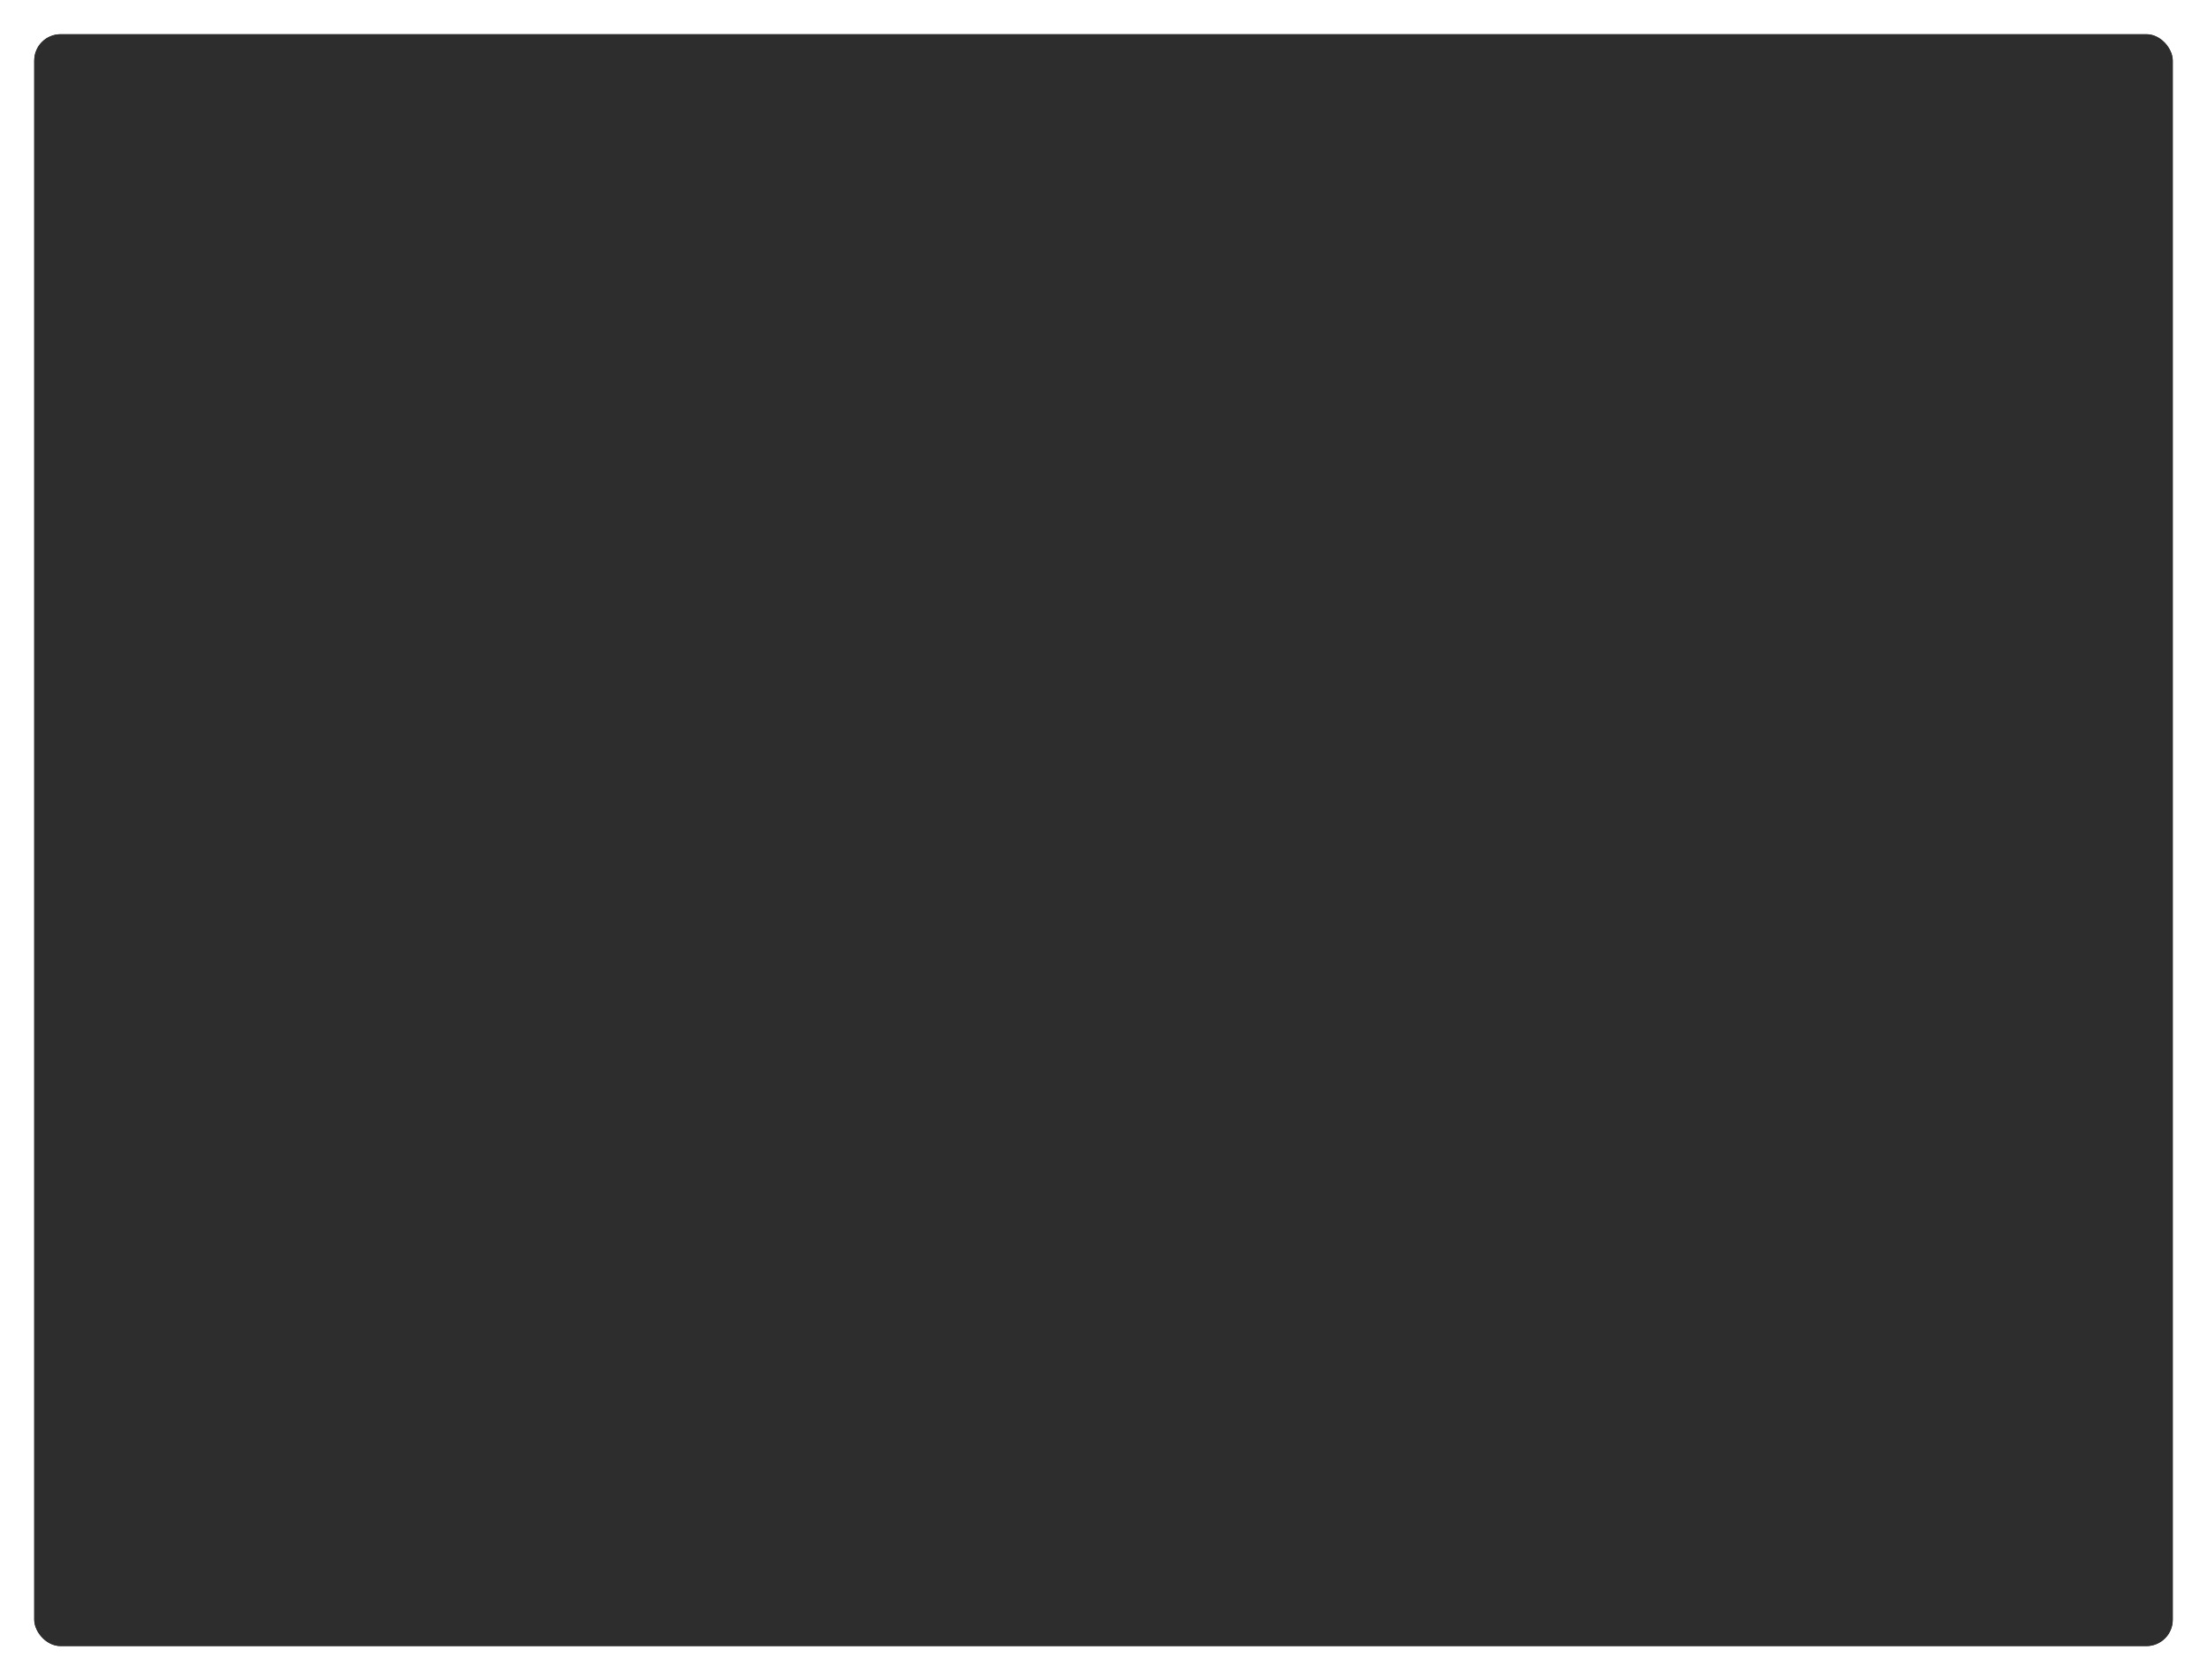 <?xml version="1.0" encoding="UTF-8" standalone="no"?>
<svg
   xmlns:dc="http://purl.org/dc/elements/1.1/"
   xmlns:cc="http://creativecommons.org/ns#"
   xmlns:rdf="http://www.w3.org/1999/02/22-rdf-syntax-ns#"
   xmlns:svg="http://www.w3.org/2000/svg"
   xmlns="http://www.w3.org/2000/svg"
   xmlns:sodipodi="http://sodipodi.sourceforge.net/DTD/sodipodi-0.dtd"
   xmlns:inkscape="http://www.inkscape.org/namespaces/inkscape"
   width="838"
   height="638"
   viewBox="0 0 221.721 168.804"
   version="1.1"
   id="svg8"
   inkscape:export-filename="/home/mark/bitmap.png"
   inkscape:export-xdpi="96"
   inkscape:export-ydpi="96"
   inkscape:version="1.0 (4035a4fb49, 2020-05-01)"
   sodipodi:docname="demo-background.svg">
  <defs
     id="defs2">
    <filter
       inkscape:collect="always"
       style="color-interpolation-filters:sRGB"
       id="filter1016"
       x="-0.015"
       width="1.03"
       y="-0.02"
       height="1.04">
      <feGaussianBlur
         inkscape:collect="always"
         stdDeviation="1.356"
         id="feGaussianBlur1018" />
    </filter>
  </defs>
  <sodipodi:namedview
     id="base"
     pagecolor="#ffffff"
     bordercolor="#666666"
     borderopacity="1.0"
     inkscape:pageopacity="0.0"
     inkscape:pageshadow="2"
     inkscape:zoom="0.70710678"
     inkscape:cx="258.43663"
     inkscape:cy="254.5941"
     inkscape:document-units="px"
     inkscape:current-layer="layer1"
     inkscape:document-rotation="0"
     showgrid="true"
     units="px"
     inkscape:snap-page="true"
     showborder="true"
     inkscape:snap-bbox="true"
     inkscape:bbox-paths="true"
     inkscape:snap-bbox-edge-midpoints="true"
     inkscape:bbox-nodes="true"
     inkscape:window-width="1065"
     inkscape:window-height="794"
     inkscape:window-x="1118"
     inkscape:window-y="987"
     inkscape:window-maximized="0">
    <inkscape:grid
       type="xygrid"
       id="grid1024" />
  </sodipodi:namedview>
  <g
     inkscape:label="Layer 1"
     inkscape:groupmode="layer"
     id="layer1">
    <g
       id="g1022"
       transform="translate(0.165,0.134)">
      <rect
         style="fill:#2d2d2d;fill-opacity:1;stroke-width:0.5;stroke-linecap:round;stroke-linejoin:bevel;filter:url(#filter1016)"
         id="rect847-3"
         width="214.842"
         height="161.925"
         x="3.274"
         y="3.305"
         rx="2.646"
         ry="2.646" />
      <rect
         ry="2.646"
         rx="2.646"
         y="3.305"
         x="3.274"
         height="161.925"
         width="214.842"
         id="rect847"
         style="fill:#2d2d2d;fill-opacity:1;stroke-width:0.5;stroke-linecap:round;stroke-linejoin:bevel" />
    </g>
  </g>
</svg>
